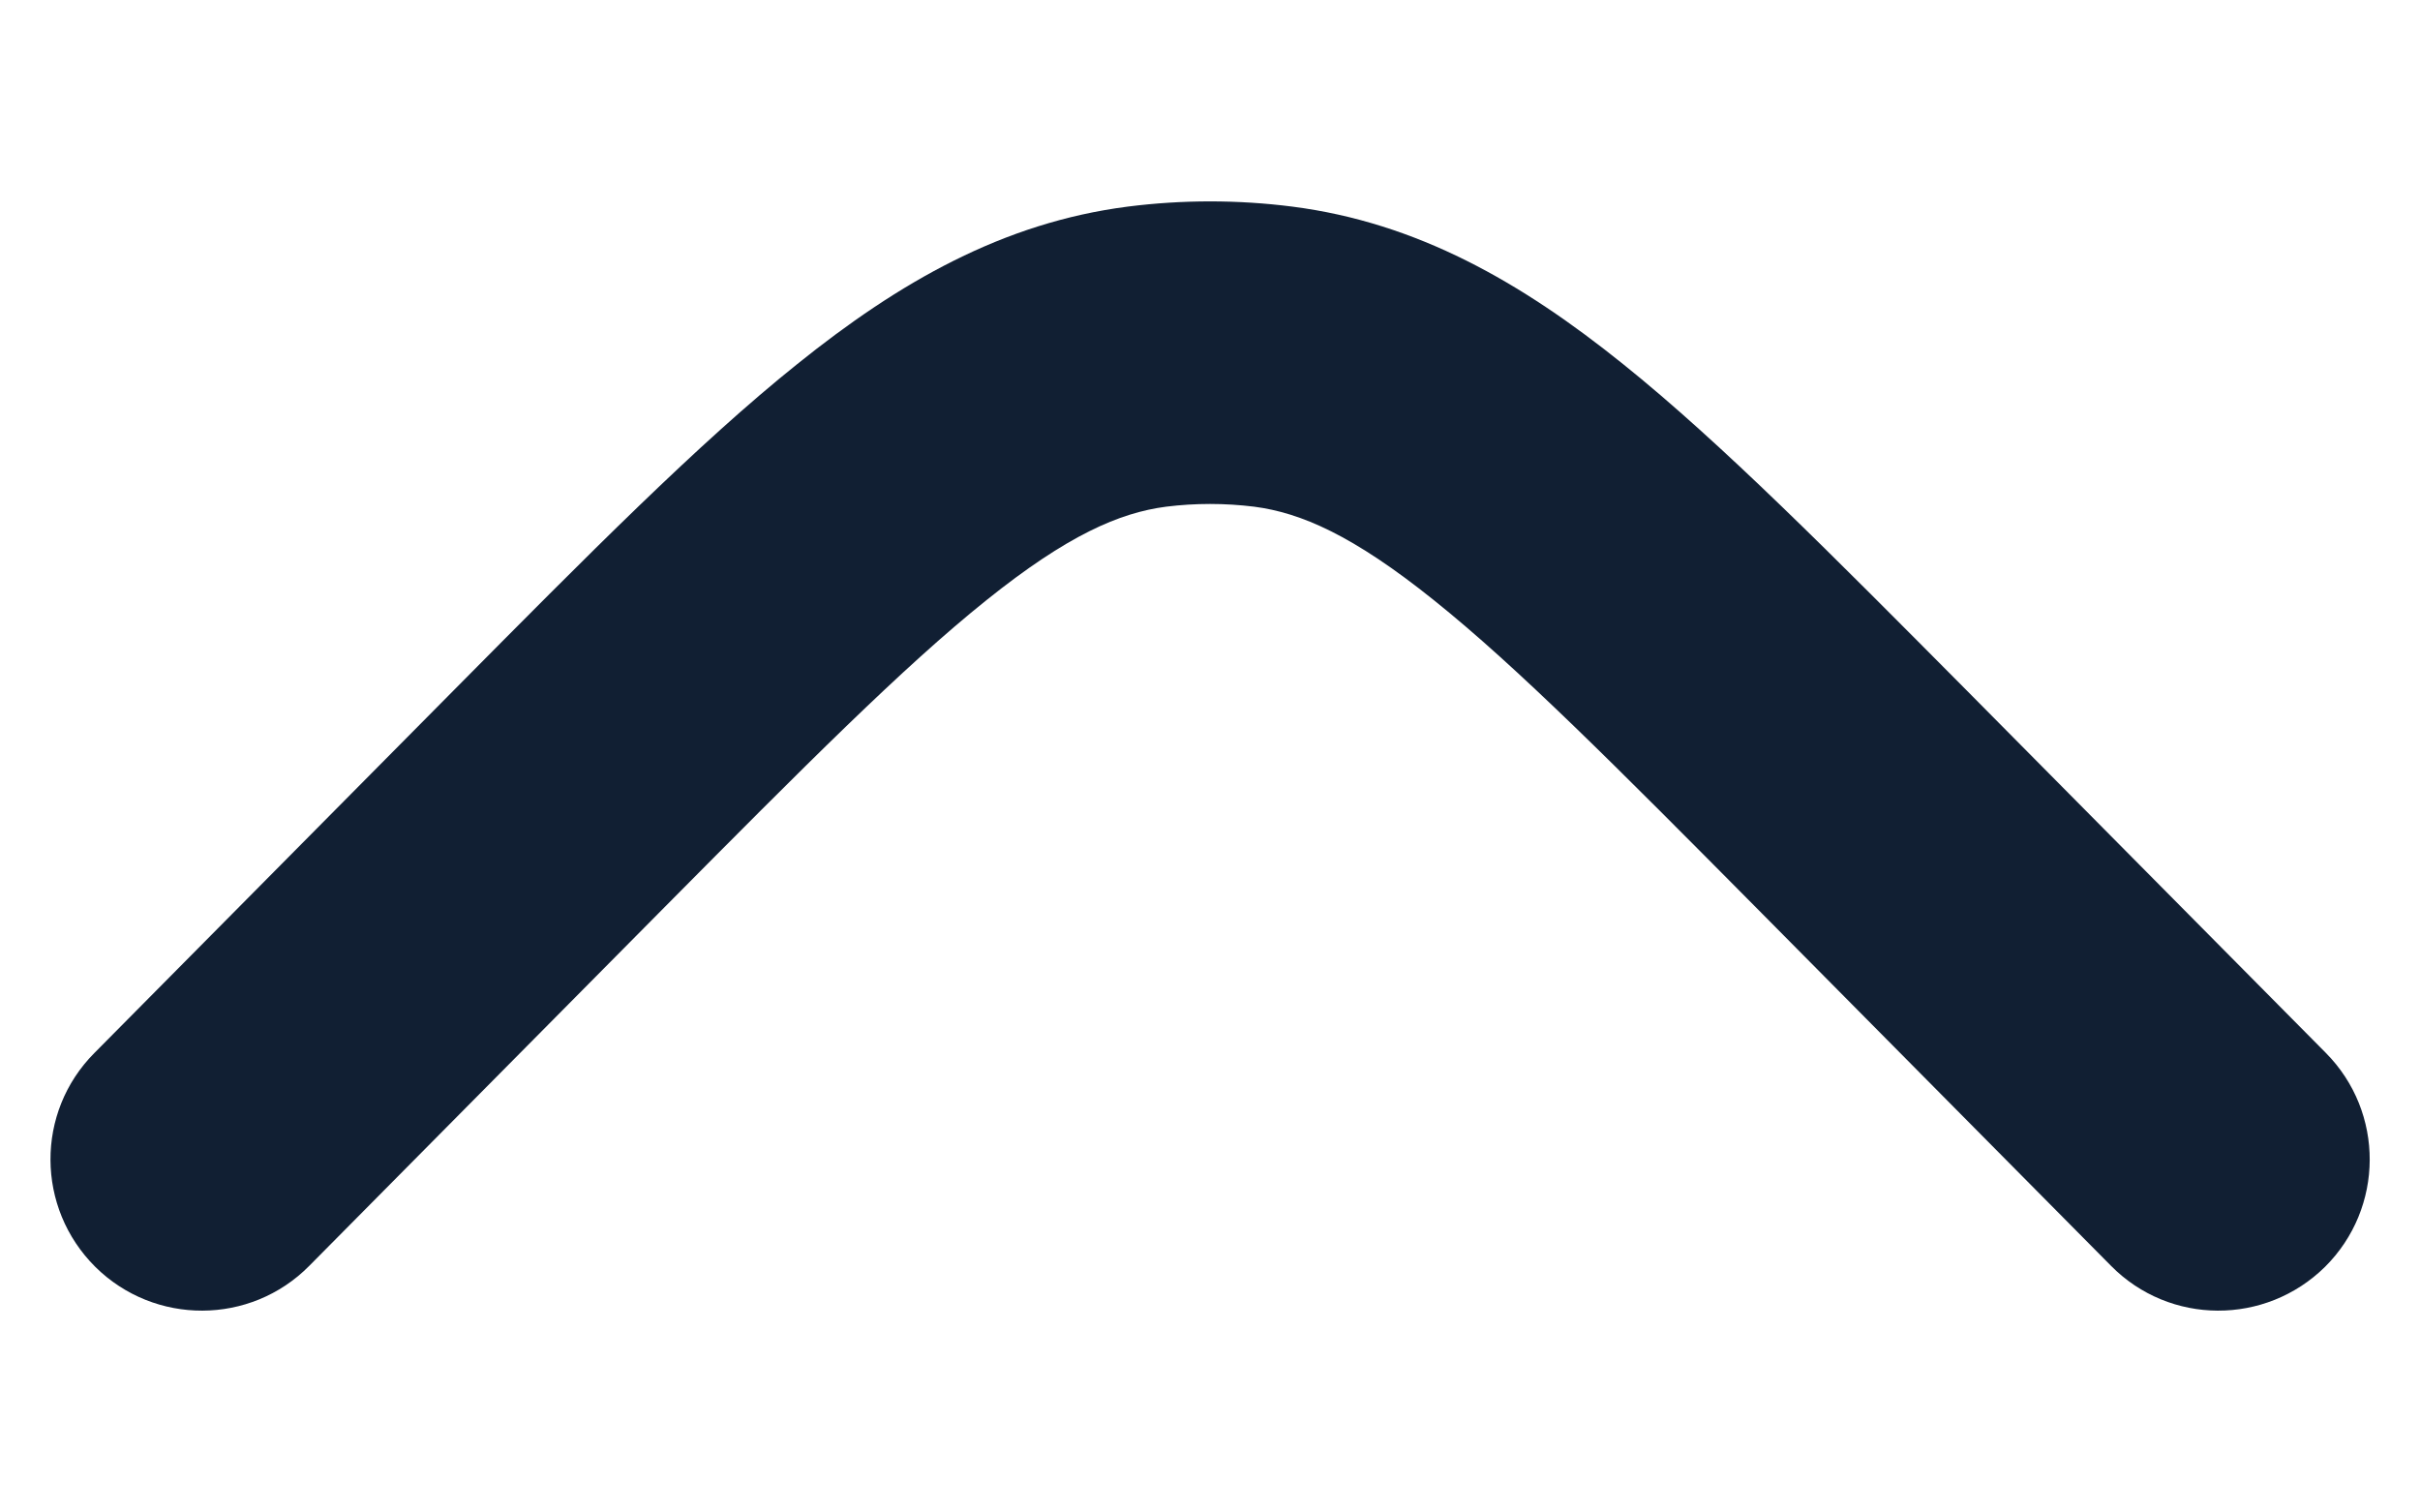 <svg width="8" height="5" viewBox="0 0 8 5" fill="none" xmlns="http://www.w3.org/2000/svg">
<path d="M3.855 1.675C3.951 1.663 4.049 1.663 4.146 1.675C4.3 1.695 4.472 1.769 4.74 1.984C5.016 2.205 5.341 2.532 5.814 3.009L6.979 4.185C7.173 4.381 7.489 4.382 7.686 4.188C7.882 3.993 7.883 3.677 7.689 3.481L6.503 2.284C6.056 1.834 5.691 1.465 5.366 1.204C5.028 0.932 4.685 0.736 4.272 0.683C4.092 0.66 3.909 0.66 3.728 0.683C3.316 0.736 2.973 0.932 2.635 1.204C2.309 1.465 1.944 1.834 1.498 2.284L0.312 3.481C0.117 3.677 0.119 3.993 0.315 4.188C0.511 4.382 0.828 4.381 1.022 4.185L2.187 3.009C2.66 2.532 2.985 2.205 3.261 1.984C3.529 1.769 3.701 1.695 3.855 1.675Z" fill="#111F33"/>
</svg>
